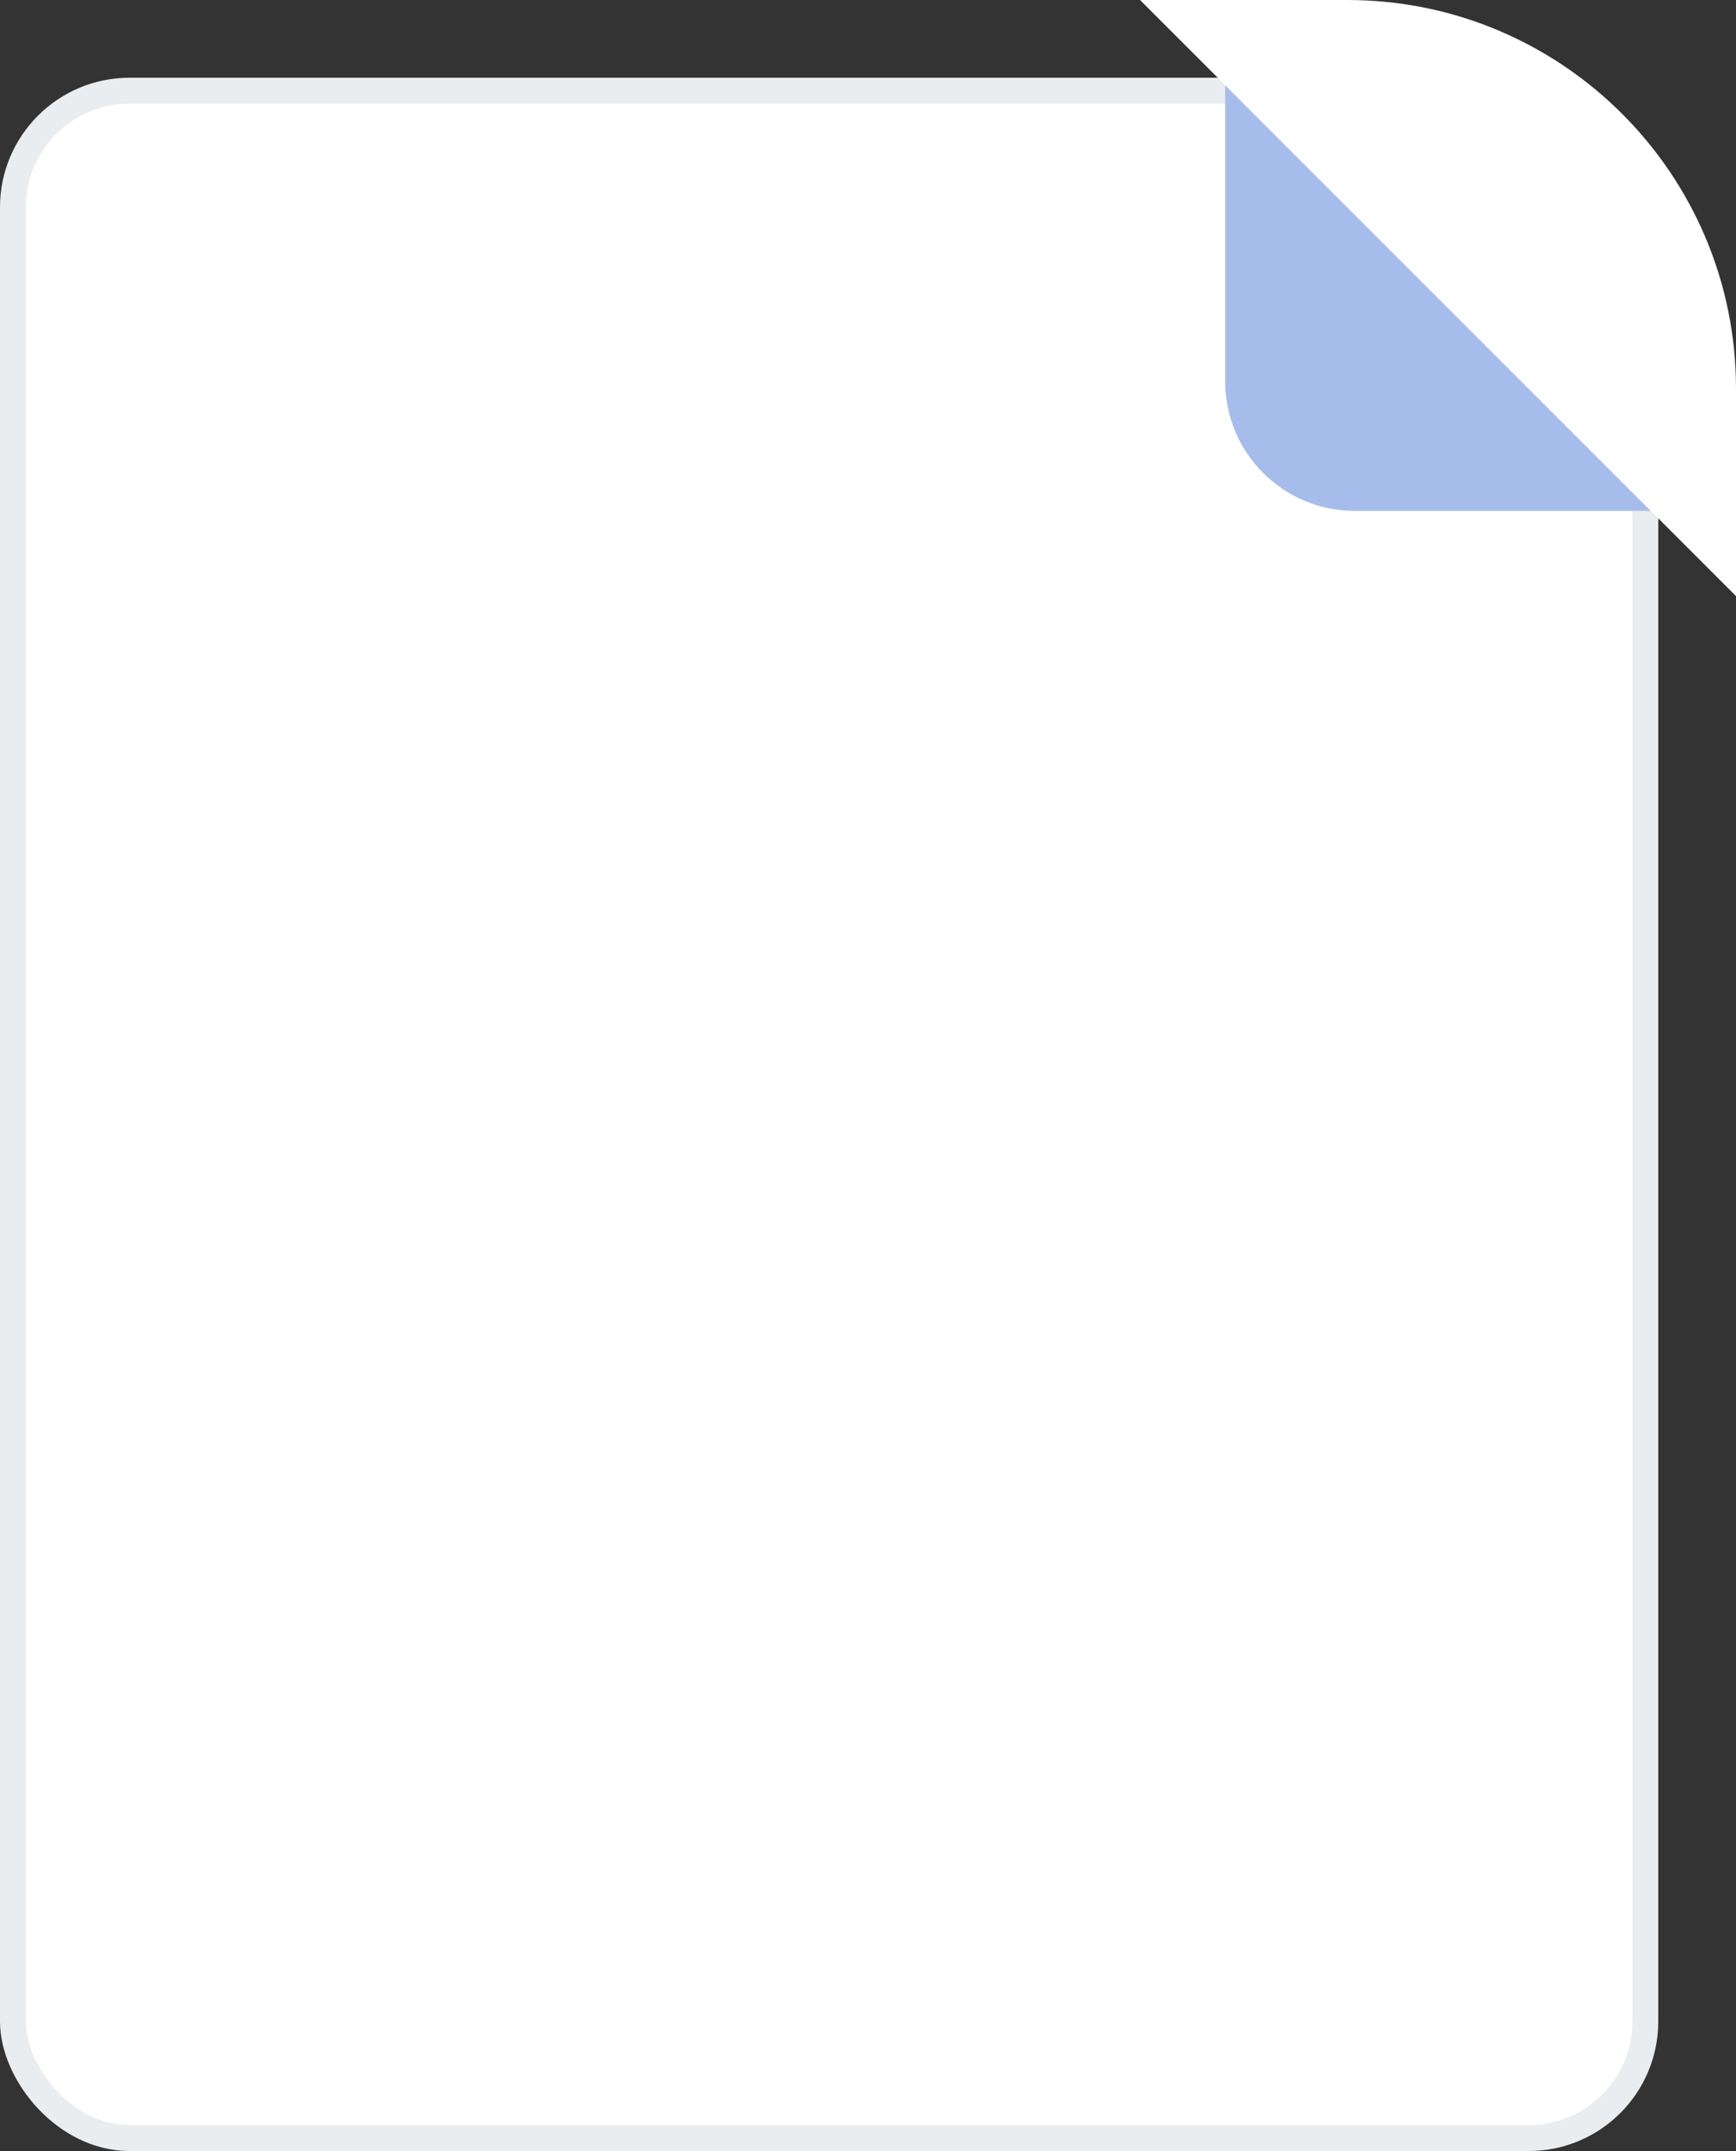 <svg width="67" height="83" viewBox="0 0 67 83" fill="none" xmlns="http://www.w3.org/2000/svg">
<rect x="0" y="0" width="67" height="83" fill="#333333" stroke="none"/>
<rect x="0.5" y="3.5" width="63" height="79" rx="4.5" fill="white" stroke="#EAEDEF"/>
<path d="M47.285 14.714C47.285 17.475 49.524 19.714 52.285 19.714H63.714L47.285 3.285V14.714Z" fill="#A6BDEB"/>
<path d="M67 15C67 6.716 60.284 0 52 0H44L67 23V15Z" fill="white"/>
</svg>
